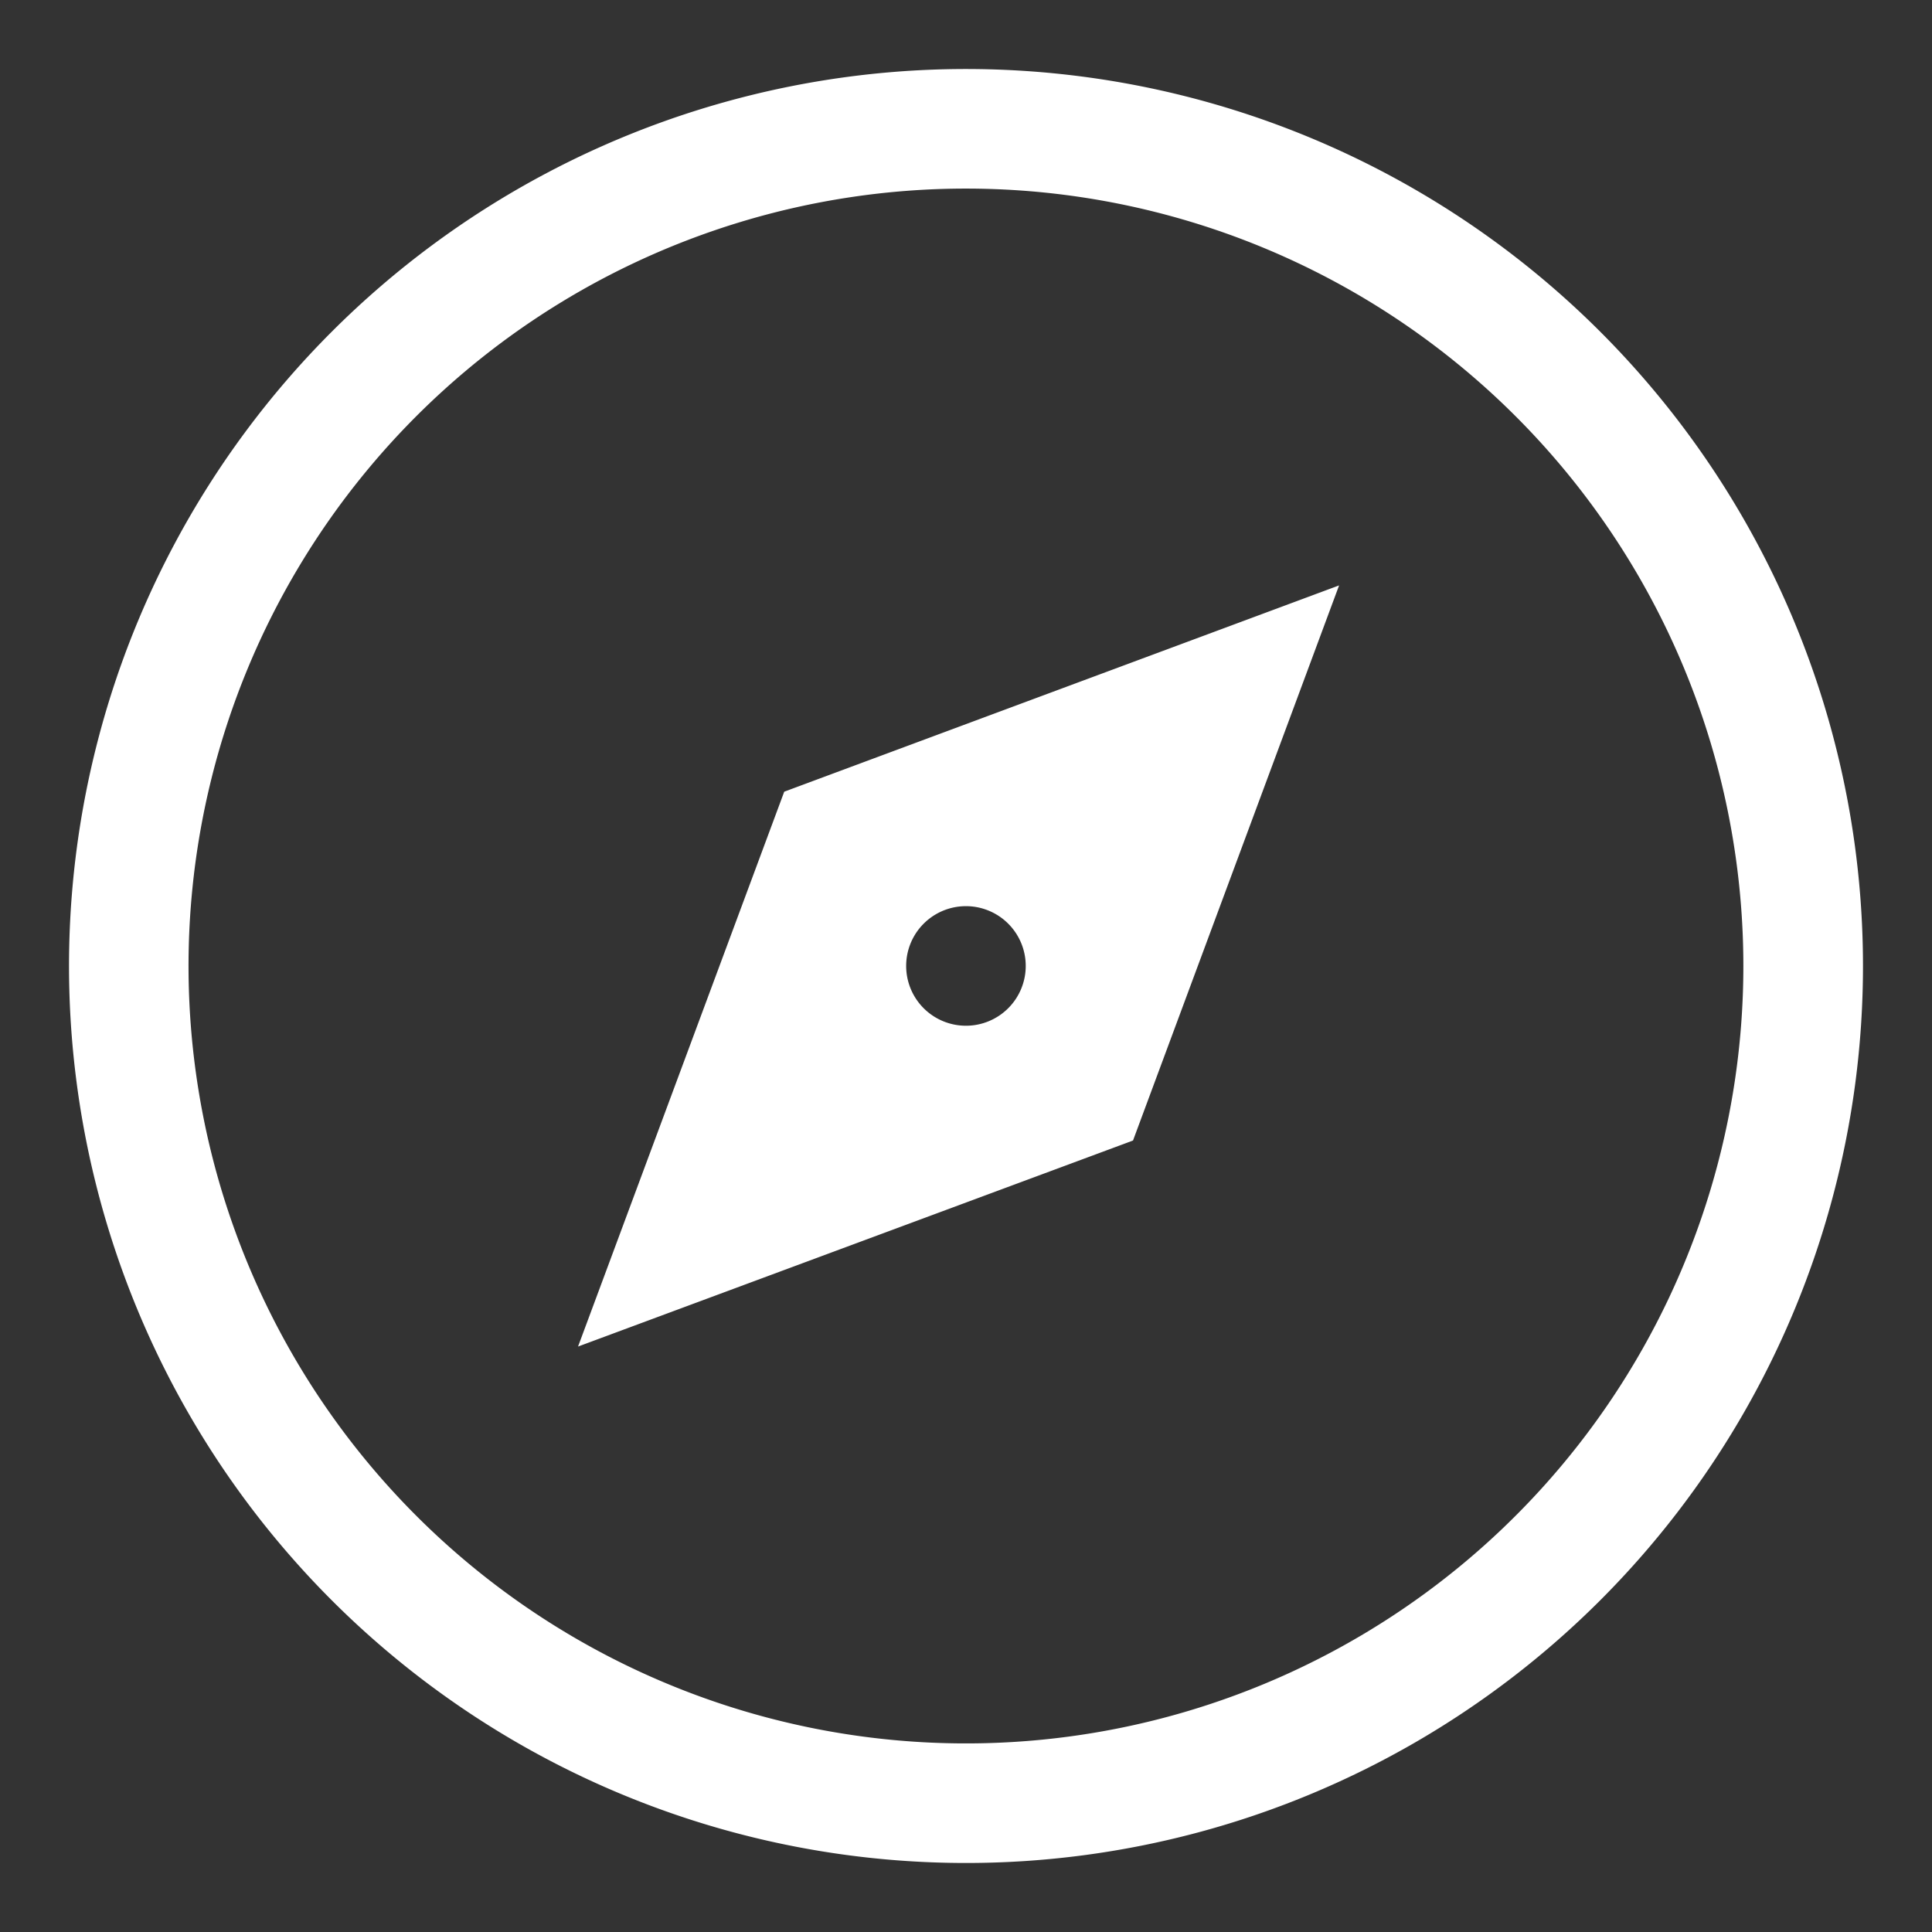 <svg xmlns="http://www.w3.org/2000/svg" xmlns:xlink="http://www.w3.org/1999/xlink" width="36" height="36" viewBox="0 0 36 36"><rect x="0" y="0" width="36" height="36" fill="#333333" stroke="none"/><defs><clipPath id="a"><rect width="36" height="36" transform="translate(30 1501)" fill="#fff" stroke="#707070" stroke-width="1"/></clipPath></defs><g transform="translate(-30 -1501)" clip-path="url(#a)"><path d="M17.848,34.562A16.714,16.714,0,1,1,34.562,17.848,16.714,16.714,0,0,1,17.848,34.562Zm0-31.2A14.486,14.486,0,1,0,32.333,17.848,14.486,14.486,0,0,0,17.848,3.362ZM10.619,24.939,14.461,14.6,24.8,10.756,20.96,21.1Zm7.228-8.206a1.114,1.114,0,1,0,1.114,1.114A1.114,1.114,0,0,0,17.848,16.733Z" transform="translate(30.152 1501.152)" fill="#fff"/></g></svg>